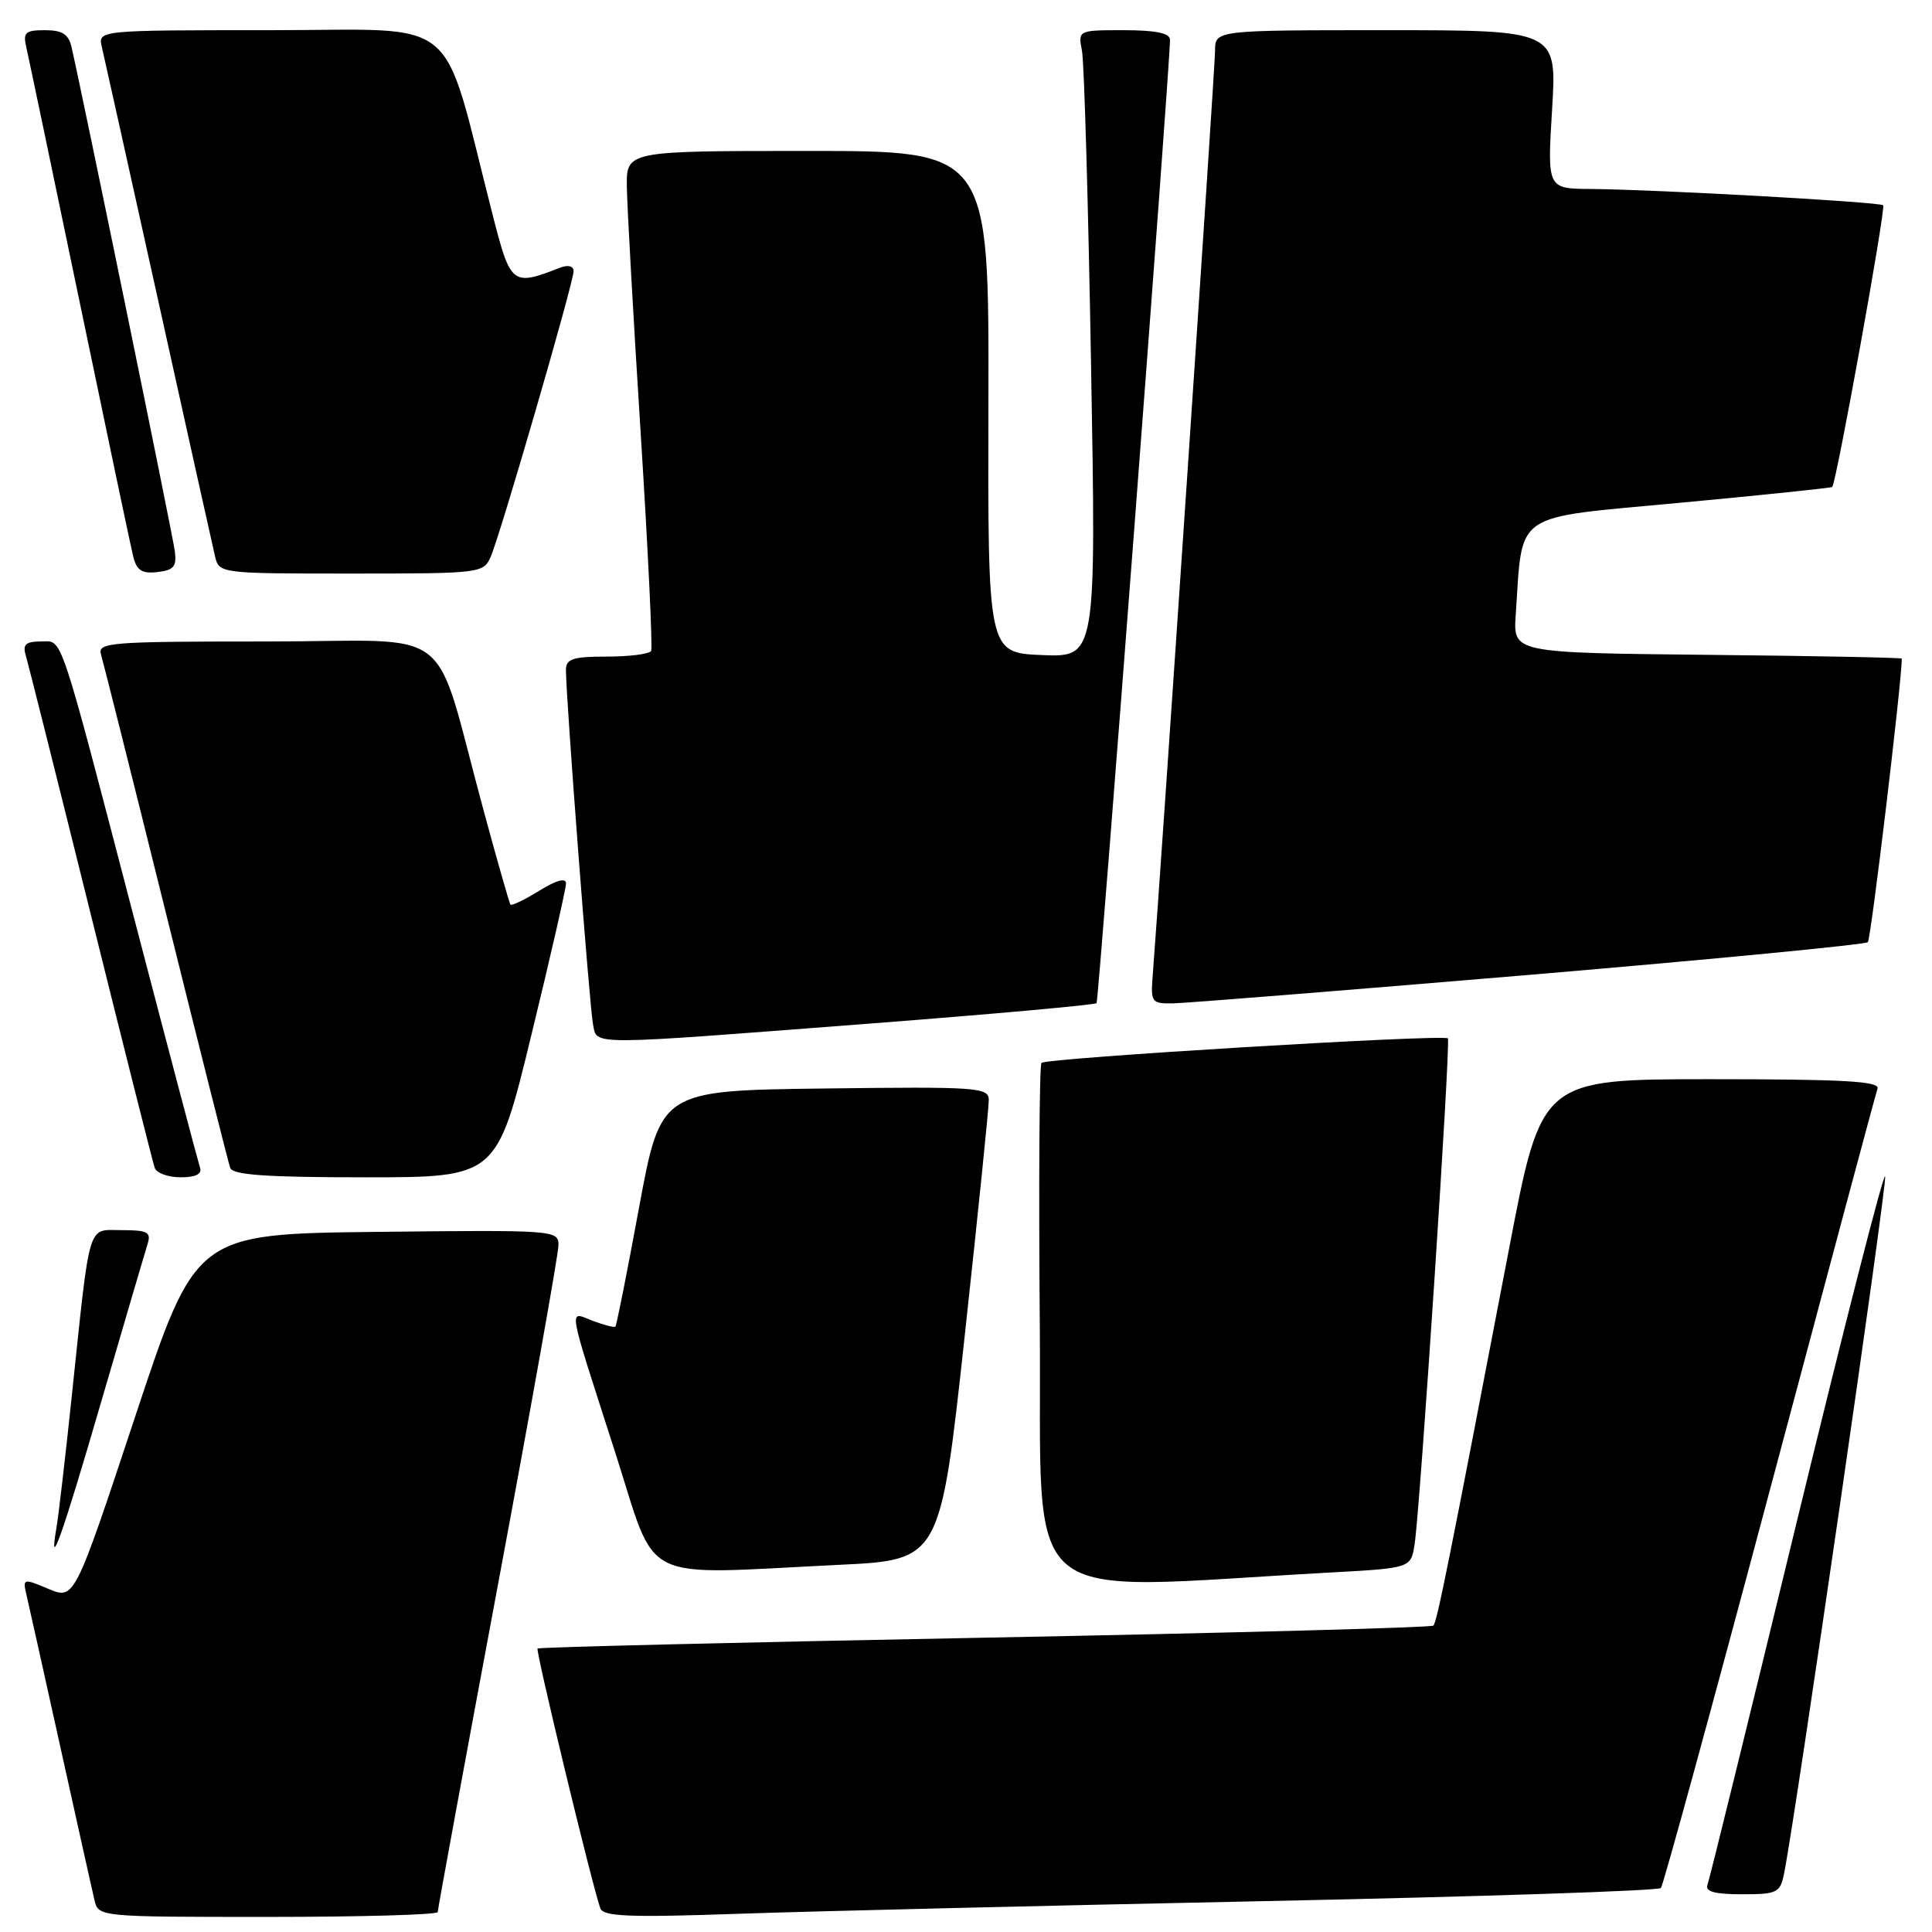 <?xml version="1.0" encoding="UTF-8" standalone="no"?>
<!DOCTYPE svg PUBLIC "-//W3C//DTD SVG 1.1//EN" "http://www.w3.org/Graphics/SVG/1.1/DTD/svg11.dtd" >
<svg xmlns="http://www.w3.org/2000/svg" xmlns:xlink="http://www.w3.org/1999/xlink" version="1.1" viewBox="0 0 256 256">
 <g >
 <path fill="currentColor"
d=" M 58.00 253.36 C 58.00 253.00 61.60 233.44 66.00 209.88 C 70.40 186.32 74.00 166.12 74.00 165.00 C 74.00 163.00 73.57 162.97 49.96 163.23 C 25.93 163.50 25.93 163.50 17.90 187.74 C 9.87 211.97 9.87 211.97 6.43 210.54 C 3.08 209.13 3.00 209.15 3.50 211.30 C 3.79 212.51 5.81 221.60 8.00 231.50 C 10.19 241.40 12.22 250.51 12.51 251.75 C 13.04 254.00 13.04 254.00 35.52 254.00 C 47.88 254.00 58.00 253.71 58.00 253.36 Z  M 167.50 251.91 C 196.10 251.32 219.76 250.54 220.08 250.17 C 220.39 249.80 226.88 226.10 234.50 197.50 C 242.12 168.90 248.54 144.94 248.78 144.25 C 249.12 143.27 244.28 143.00 226.74 143.00 C 204.26 143.00 204.26 143.00 200.00 165.25 C 191.91 207.47 190.41 214.92 189.93 215.40 C 189.67 215.66 162.93 216.38 130.50 217.00 C 98.07 217.62 71.40 218.26 71.23 218.44 C 70.95 218.72 78.41 249.62 79.54 252.85 C 79.92 253.95 83.35 254.09 97.76 253.59 C 107.52 253.25 138.90 252.50 167.50 251.91 Z  M 236.40 248.25 C 237.90 240.87 250.09 156.77 249.79 155.87 C 249.60 155.29 244.33 175.90 238.08 201.66 C 231.83 227.42 226.51 249.06 226.25 249.75 C 225.92 250.65 227.21 251.00 230.81 251.00 C 235.50 251.00 235.88 250.81 236.40 248.25 Z  M 176.22 208.37 C 186.95 207.78 186.95 207.78 187.44 204.64 C 188.18 199.88 192.26 137.92 191.85 137.59 C 191.15 137.02 138.49 140.20 138.00 140.84 C 137.72 141.20 137.62 156.96 137.78 175.85 C 138.08 214.02 134.13 210.68 176.22 208.37 Z  M 111.14 207.35 C 124.59 206.71 124.59 206.71 127.82 177.10 C 129.59 160.82 131.04 146.70 131.02 145.73 C 131.00 144.08 129.48 143.98 109.28 144.23 C 87.55 144.50 87.55 144.50 84.68 160.00 C 83.11 168.53 81.69 175.63 81.55 175.78 C 81.40 175.93 80.06 175.59 78.56 175.02 C 75.29 173.78 75.04 172.30 81.50 192.40 C 87.21 210.17 84.19 208.65 111.14 207.35 Z  M 13.49 185.47 C 16.52 175.10 19.25 165.80 19.56 164.81 C 20.05 163.27 19.54 163.00 16.16 163.00 C 11.51 163.00 12.00 161.40 9.51 185.00 C 8.67 192.97 7.76 200.82 7.48 202.43 C 6.40 208.71 8.23 203.56 13.49 185.47 Z  M 26.51 154.75 C 26.28 154.06 22.44 139.55 17.99 122.50 C 7.58 82.62 8.38 85.00 5.36 85.00 C 3.45 85.00 2.99 85.41 3.39 86.75 C 3.68 87.71 7.55 103.12 11.99 121.00 C 16.43 138.88 20.26 154.06 20.50 154.75 C 20.74 155.44 22.29 156.00 23.94 156.00 C 25.90 156.00 26.79 155.57 26.51 154.75 Z  M 70.41 137.14 C 72.94 126.77 75.00 117.74 75.00 117.06 C 75.00 116.28 73.73 116.62 71.45 118.03 C 69.49 119.24 67.78 120.06 67.63 119.86 C 67.49 119.66 65.90 114.10 64.11 107.50 C 57.18 82.04 60.95 85.00 35.36 85.00 C 14.40 85.00 12.90 85.12 13.39 86.75 C 13.68 87.71 17.55 103.12 21.99 121.00 C 26.43 138.88 30.26 154.06 30.50 154.75 C 30.83 155.69 35.33 156.00 48.38 156.00 C 65.83 156.00 65.83 156.00 70.41 137.14 Z  M 115.25 135.63 C 131.61 134.37 145.13 133.15 145.30 132.92 C 145.60 132.52 155.11 7.81 155.03 5.25 C 155.01 4.39 153.10 4.00 148.92 4.00 C 142.84 4.00 142.84 4.00 143.37 6.75 C 143.66 8.26 144.20 26.96 144.57 48.30 C 145.25 87.09 145.25 87.09 138.07 86.80 C 130.89 86.50 130.89 86.50 130.97 53.25 C 131.05 20.00 131.05 20.00 107.03 20.00 C 83.00 20.00 83.00 20.00 83.06 24.75 C 83.10 27.36 83.92 42.10 84.90 57.50 C 85.87 72.90 86.49 85.84 86.28 86.25 C 86.06 86.66 83.43 87.00 80.44 87.00 C 75.93 87.00 75.00 87.30 74.99 88.75 C 74.97 92.21 78.13 133.55 78.58 135.75 C 79.15 138.54 77.44 138.54 115.25 135.63 Z  M 202.70 129.17 C 227.01 127.11 247.17 125.16 247.50 124.84 C 247.91 124.42 251.96 90.64 252.00 87.27 C 252.00 87.14 240.41 86.91 226.25 86.77 C 200.50 86.50 200.50 86.50 200.84 81.50 C 201.80 67.59 200.16 68.72 222.52 66.63 C 233.51 65.60 242.62 64.66 242.78 64.52 C 243.31 64.05 249.91 27.58 249.53 27.20 C 249.09 26.76 219.44 25.11 210.76 25.04 C 205.02 25.00 205.02 25.00 205.66 14.50 C 206.30 4.00 206.30 4.00 183.65 4.00 C 161.00 4.00 161.00 4.00 161.00 6.75 C 161.00 8.98 153.79 115.89 152.74 129.25 C 152.46 132.83 152.58 133.00 155.47 132.95 C 157.14 132.92 178.39 131.22 202.70 129.17 Z  M 23.16 73.00 C 22.87 70.78 10.81 11.96 9.48 6.25 C 9.09 4.53 8.25 4.00 5.96 4.00 C 3.36 4.00 3.03 4.30 3.48 6.25 C 3.77 7.49 6.95 22.67 10.55 40.00 C 14.15 57.33 17.35 72.54 17.67 73.80 C 18.12 75.59 18.83 76.04 20.87 75.80 C 23.04 75.55 23.44 75.06 23.16 73.00 Z  M 65.03 73.75 C 66.32 70.79 76.00 37.44 76.00 35.95 C 76.00 35.25 75.30 35.06 74.25 35.46 C 67.83 37.95 67.67 37.82 65.24 28.32 C 58.35 1.40 61.50 4.00 35.87 4.00 C 12.96 4.00 12.96 4.00 13.50 6.25 C 13.79 7.49 17.17 22.67 21.00 40.00 C 24.83 57.33 28.21 72.51 28.50 73.75 C 29.03 75.98 29.21 76.00 46.54 76.00 C 63.73 76.00 64.06 75.96 65.03 73.75 Z "/>
</g>
</svg>